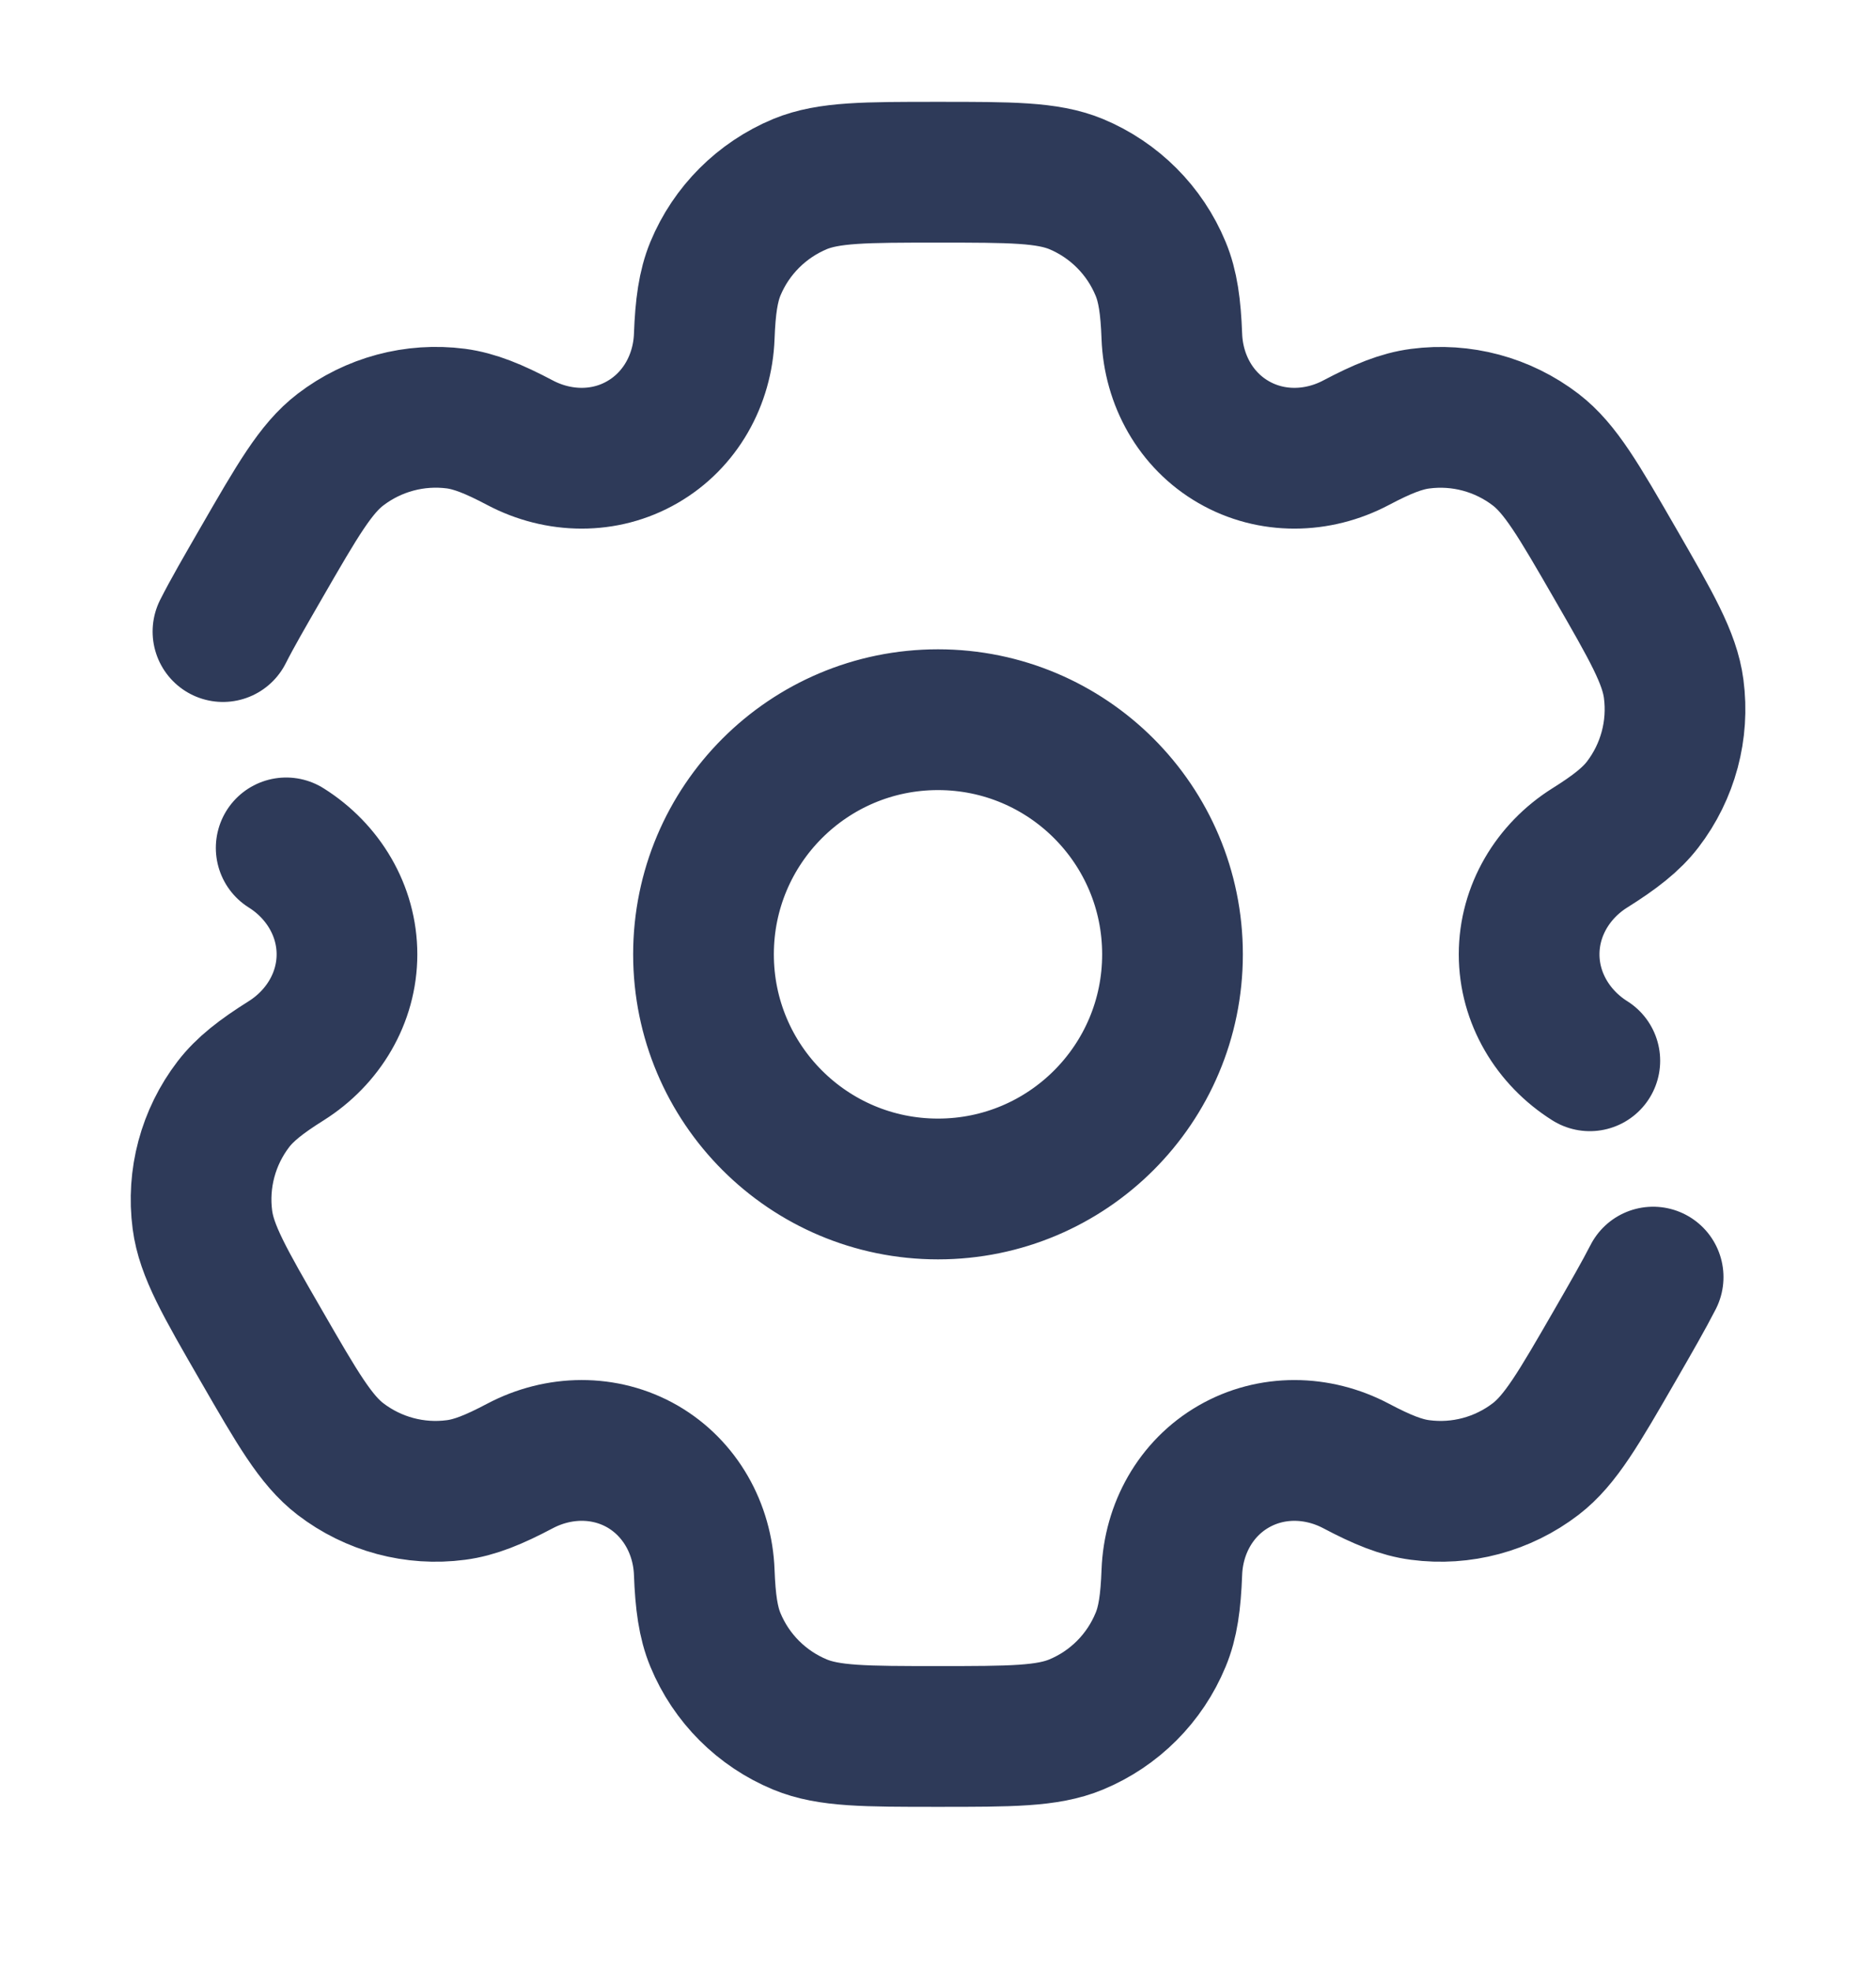 <svg width="20" height="21" viewBox="0 0 20 21" fill="none" xmlns="http://www.w3.org/2000/svg">
<path d="M3.051 9.034C3.445 9.281 3.699 9.703 3.699 10.168C3.699 10.633 3.445 11.054 3.051 11.302C2.783 11.47 2.611 11.605 2.488 11.765C2.219 12.116 2.1 12.559 2.158 12.997C2.201 13.326 2.395 13.662 2.784 14.335C3.172 15.007 3.366 15.343 3.629 15.545C3.98 15.814 4.423 15.933 4.861 15.875C5.061 15.849 5.264 15.767 5.544 15.619C5.955 15.402 6.447 15.393 6.85 15.625C7.252 15.858 7.491 16.288 7.508 16.753C7.52 17.069 7.55 17.286 7.627 17.472C7.796 17.881 8.121 18.205 8.529 18.374C8.836 18.501 9.224 18.501 10 18.501C10.777 18.501 11.165 18.501 11.472 18.374C11.88 18.205 12.204 17.881 12.373 17.472C12.451 17.286 12.481 17.069 12.493 16.753C12.51 16.288 12.748 15.858 13.151 15.626C13.554 15.393 14.046 15.402 14.457 15.619C14.737 15.767 14.94 15.849 15.14 15.875C15.578 15.933 16.021 15.814 16.372 15.545C16.635 15.343 16.829 15.007 17.217 14.335C17.39 14.035 17.524 13.802 17.624 13.607M16.949 11.302C16.556 11.055 16.302 10.633 16.302 10.168C16.302 9.703 16.555 9.281 16.949 9.034C17.217 8.866 17.39 8.731 17.513 8.571C17.782 8.22 17.901 7.777 17.843 7.339C17.8 7.01 17.605 6.674 17.217 6.001C16.829 5.329 16.635 4.993 16.372 4.791C16.021 4.522 15.578 4.403 15.14 4.461C14.94 4.487 14.737 4.569 14.457 4.717C14.046 4.934 13.554 4.943 13.151 4.71C12.748 4.478 12.51 4.048 12.493 3.583C12.481 3.267 12.451 3.05 12.373 2.863C12.204 2.455 11.88 2.131 11.472 1.961C11.165 1.835 10.777 1.835 10 1.835C9.224 1.835 8.836 1.835 8.529 1.961C8.121 2.131 7.796 2.455 7.627 2.863C7.55 3.05 7.52 3.267 7.508 3.583C7.491 4.048 7.252 4.478 6.849 4.71C6.447 4.943 5.955 4.934 5.544 4.717C5.264 4.569 5.061 4.487 4.861 4.46C4.423 4.403 3.98 4.522 3.629 4.791C3.366 4.992 3.172 5.329 2.784 6.001C2.611 6.301 2.476 6.533 2.377 6.729M12.5 10.168C12.5 11.549 11.381 12.668 10 12.668C8.619 12.668 7.5 11.549 7.5 10.168C7.5 8.787 8.619 7.668 10 7.668C11.381 7.668 12.5 8.787 12.5 10.168Z" stroke="#2E3A59" stroke-width="1.5" stroke-linecap="round"/>
</svg>
